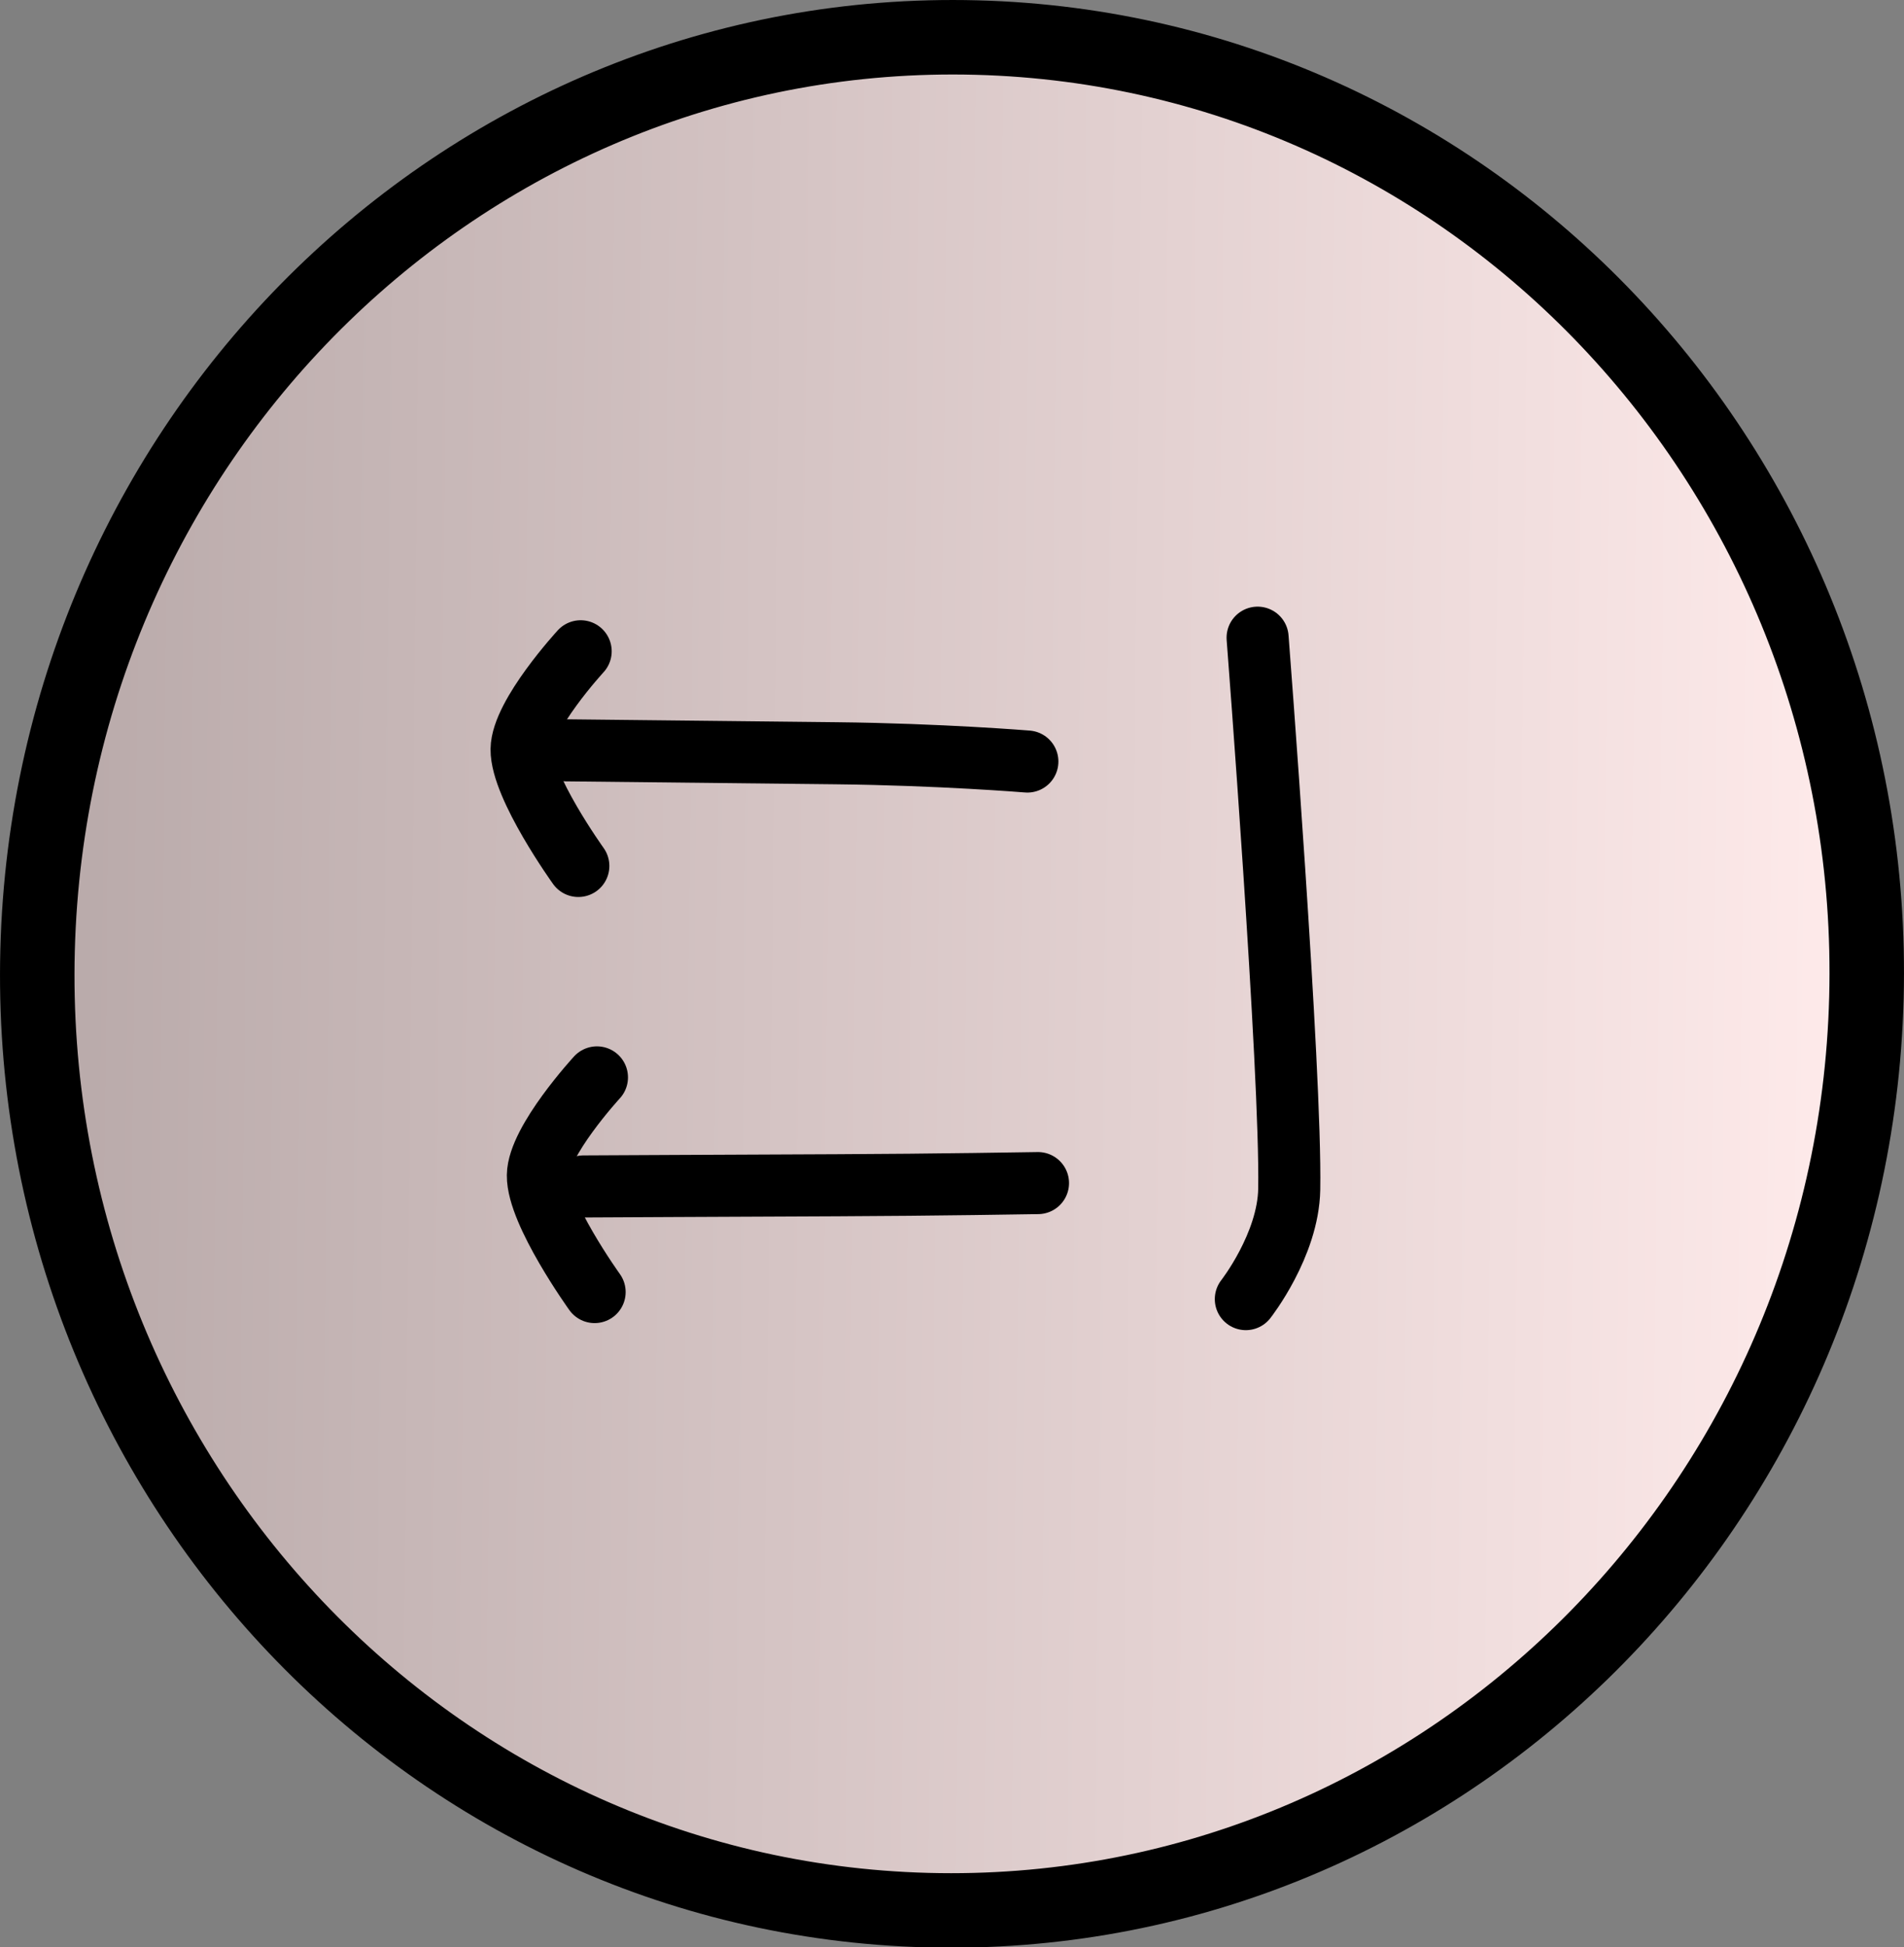 <svg version="1.1" xmlns="http://www.w3.org/2000/svg" xmlns:xlink="http://www.w3.org/1999/xlink" width="76.696" height="78.429" viewBox="0,0,76.696,78.429"><rect x="0" y="0" width="76.696" height="78.429" fill="#808080" stroke="none"/><defs><linearGradient x1="203.155" y1="179.601" x2="276.845" y2="180.399" gradientUnits="userSpaceOnUse" id="color-1"><stop offset="0" stop-color="#b8a9a9"/><stop offset="1" stop-color="#ffebeb"/></linearGradient></defs><g transform="translate(-201.652,-140.779)"><g stroke="#000000" stroke-miterlimit="10"><path d="M239.01,217.708c-20.343,-0.534 -36.391,-17.85 -35.844,-38.675c0.547,-20.826 17.481,-37.275 37.824,-36.741c20.343,0.534 36.391,17.85 35.844,38.675c-0.547,20.826 -17.481,37.275 -37.824,36.741z" fill="url(#color-1)" stroke-width="3" stroke-linecap="butt"/><path d="M224.457,170.998c0,0 6.971,0.075 10.888,0.118c4.176,0.045 7.691,0.333 7.691,0.333" fill="none" stroke-width="2.5" stroke-linecap="round"/><path d="M243.464,188.427c0,0 -4.233,0.072 -8.08,0.087c-3.663,0.014 -10.228,0.048 -10.228,0.048" fill="none" stroke-width="2.5" stroke-linecap="round"/><path d="M225.604,192.816c0,0 -2.303,-3.204 -2.286,-4.699c0.015,-1.378 2.38,-3.947 2.38,-3.947" fill="none" stroke-width="2.5" stroke-linecap="round"/><path d="M224.948,175.655c0,0 -2.302,-3.204 -2.286,-4.699c0.015,-1.378 2.38,-3.947 2.38,-3.947" fill="none" stroke-width="2.5" stroke-linecap="round"/><path d="M252.31,166.461c0,0 1.358,17.532 1.274,22.215c-0.04,2.25 -1.748,4.424 -1.748,4.424" fill="none" stroke-width="2.5" stroke-linecap="round"/></g></g></svg>